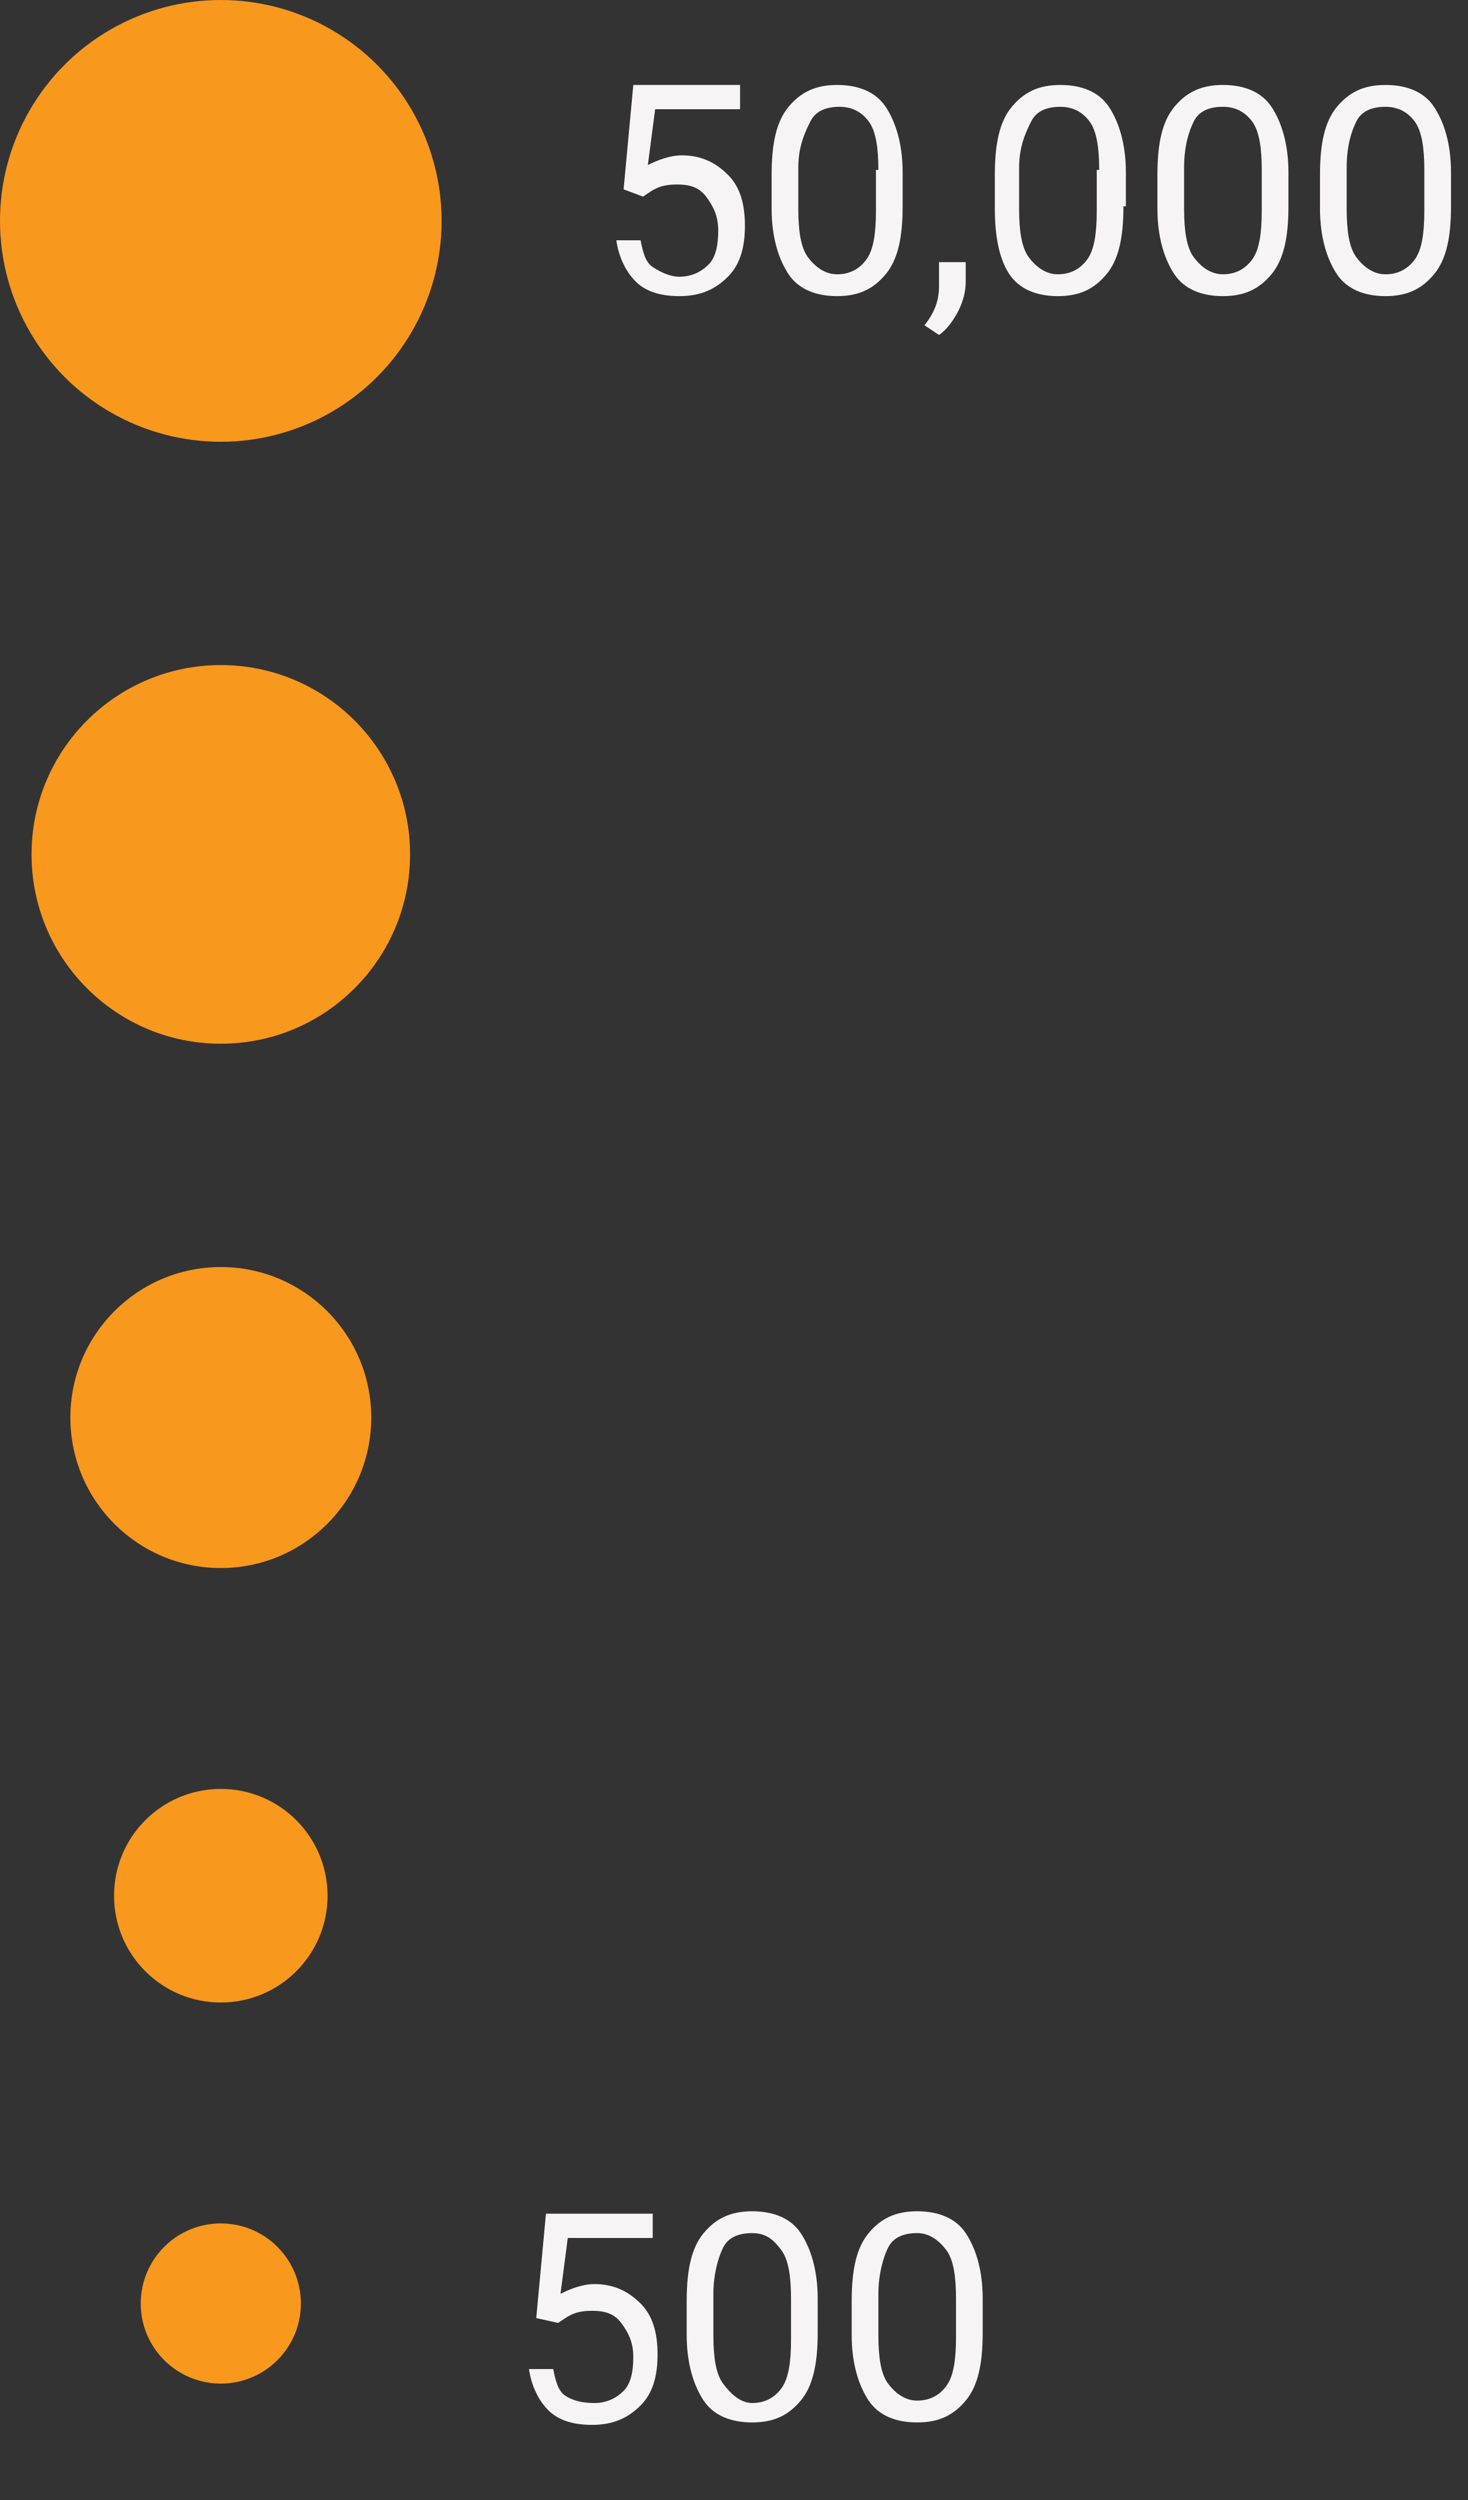 <?xml version="1.0" encoding="utf-8"?>
<!-- Generator: Adobe Illustrator 23.0.2, SVG Export Plug-In . SVG Version: 6.00 Build 0)  -->
<svg version="1.1" id="Layer_1" xmlns="http://www.w3.org/2000/svg" xmlns:xlink="http://www.w3.org/1999/xlink" x="0px" y="0px"
	 viewBox="0 0 60.5 103" style="enable-background:new 0 0 60.5 103;" xml:space="preserve">
<rect x="0" y="0" width="60.5" height="103" fill="#333333" stroke="none"/>
<style type="text/css">
	.st0{fill:#F8981D;}
	.st1{enable-background:new    ;}
	.st2{fill:#F6F4F4;}
</style>
<circle class="st0" cx="9.1" cy="9.1" r="9.1"/>
<circle class="st0" cx="9.1" cy="35.2" r="7.8"/>
<circle class="st0" cx="9.1" cy="58.4" r="6.2"/>
<circle class="st0" cx="9.1" cy="78.1" r="4.4"/>
<circle class="st0" cx="9.1" cy="94.9" r="3.3"/>
<g class="st1">
	<path class="st2" d="M22.1,95.5l0.4-4.3h4.4v1h-3.5l-0.3,2.3c0.4-0.2,0.9-0.4,1.4-0.4c0.8,0,1.4,0.3,1.9,0.8s0.7,1.2,0.7,2.1
		c0,0.9-0.2,1.6-0.7,2.1s-1.1,0.8-2,0.8c-0.8,0-1.4-0.2-1.8-0.6s-0.7-1-0.8-1.7h1c0.1,0.5,0.2,0.9,0.5,1.1S24,99,24.5,99
		c0.5,0,0.9-0.2,1.2-0.5s0.4-0.8,0.4-1.4c0-0.6-0.2-1-0.5-1.4s-0.7-0.5-1.2-0.5c-0.5,0-0.8,0.1-1.1,0.3L23,95.7L22.1,95.5z"/>
	<path class="st2" d="M33.7,96.1c0,1.3-0.2,2.2-0.7,2.8s-1.1,0.9-2,0.9c-0.9,0-1.6-0.3-2-0.9s-0.7-1.5-0.7-2.7v-1.4
		c0-1.3,0.2-2.2,0.7-2.8s1.1-0.9,2-0.9c0.9,0,1.6,0.3,2,0.9s0.7,1.5,0.7,2.7V96.1z M32.6,94.7c0-0.9-0.1-1.6-0.4-2S31.6,92,31,92
		c-0.6,0-1,0.2-1.2,0.6s-0.4,1.1-0.4,1.9v1.7c0,0.9,0.1,1.6,0.4,2S30.5,99,31,99c0.5,0,0.9-0.2,1.2-0.6s0.4-1.1,0.4-2V94.7z"/>
	<path class="st2" d="M40.5,96.1c0,1.3-0.2,2.2-0.7,2.8s-1.1,0.9-2,0.9c-0.9,0-1.6-0.3-2-0.9s-0.7-1.5-0.7-2.7v-1.4
		c0-1.3,0.2-2.2,0.7-2.8s1.1-0.9,2-0.9c0.9,0,1.6,0.3,2,0.9s0.7,1.5,0.7,2.7V96.1z M39.4,94.7c0-0.9-0.1-1.6-0.4-2S38.3,92,37.8,92
		c-0.6,0-1,0.2-1.2,0.6s-0.4,1.1-0.4,1.9v1.7c0,0.9,0.1,1.6,0.4,2s0.7,0.7,1.2,0.7c0.5,0,0.9-0.2,1.2-0.6s0.4-1.1,0.4-2V94.7z"/>
</g>
<g class="st1">
	<path class="st2" d="M25.7,7.8l0.4-4.3h4.4v1H27l-0.3,2.3c0.4-0.2,0.9-0.4,1.4-0.4c0.8,0,1.4,0.3,1.9,0.8s0.7,1.2,0.7,2.1
		c0,0.9-0.2,1.6-0.7,2.1s-1.1,0.8-2,0.8c-0.8,0-1.4-0.2-1.8-0.6s-0.7-1-0.8-1.7h1c0.1,0.5,0.2,0.9,0.5,1.1s0.7,0.4,1.1,0.4
		c0.5,0,0.9-0.2,1.2-0.5s0.4-0.8,0.4-1.4c0-0.6-0.2-1-0.5-1.4s-0.7-0.5-1.2-0.5c-0.5,0-0.8,0.1-1.1,0.3l-0.3,0.2L25.7,7.8z"/>
	<path class="st2" d="M37.2,8.5c0,1.3-0.2,2.2-0.7,2.8s-1.1,0.9-2,0.9c-0.9,0-1.6-0.3-2-0.9s-0.7-1.5-0.7-2.7V7.2
		c0-1.3,0.2-2.2,0.7-2.8s1.1-0.9,2-0.9c0.9,0,1.6,0.3,2,0.9s0.7,1.5,0.7,2.7V8.5z M36.2,7c0-0.9-0.1-1.6-0.4-2s-0.7-0.6-1.2-0.6
		c-0.6,0-1,0.2-1.2,0.6S32.9,6,32.9,6.9v1.7c0,0.9,0.1,1.6,0.4,2s0.7,0.7,1.2,0.7c0.5,0,0.9-0.2,1.2-0.6s0.4-1.1,0.4-2V7z"/>
	<path class="st2" d="M38.7,13.8l-0.6-0.4c0.4-0.5,0.6-1,0.6-1.6v-1h1.1v0.8c0,0.4-0.1,0.8-0.3,1.2S39,13.6,38.7,13.8z"/>
	<path class="st2" d="M46.3,8.5c0,1.3-0.2,2.2-0.7,2.8s-1.1,0.9-2,0.9c-0.9,0-1.6-0.3-2-0.9S41,9.8,41,8.6V7.2
		c0-1.3,0.2-2.2,0.7-2.8s1.1-0.9,2-0.9c0.9,0,1.6,0.3,2,0.9s0.7,1.5,0.7,2.7V8.5z M45.3,7c0-0.9-0.1-1.6-0.4-2s-0.7-0.6-1.2-0.6
		c-0.6,0-1,0.2-1.2,0.6S42,6,42,6.9v1.7c0,0.9,0.1,1.6,0.4,2s0.7,0.7,1.2,0.7c0.5,0,0.9-0.2,1.2-0.6s0.4-1.1,0.4-2V7z"/>
	<path class="st2" d="M53.1,8.5c0,1.3-0.2,2.2-0.7,2.8s-1.1,0.9-2,0.9c-0.9,0-1.6-0.3-2-0.9s-0.7-1.5-0.7-2.7V7.2
		c0-1.3,0.2-2.2,0.7-2.8s1.1-0.9,2-0.9c0.9,0,1.6,0.3,2,0.9s0.7,1.5,0.7,2.7V8.5z M52,7c0-0.9-0.1-1.6-0.4-2s-0.7-0.6-1.2-0.6
		c-0.6,0-1,0.2-1.2,0.6S48.8,6,48.8,6.9v1.7c0,0.9,0.1,1.6,0.4,2s0.7,0.7,1.2,0.7c0.5,0,0.9-0.2,1.2-0.6s0.4-1.1,0.4-2V7z"/>
	<path class="st2" d="M59.8,8.5c0,1.3-0.2,2.2-0.7,2.8s-1.1,0.9-2,0.9c-0.9,0-1.6-0.3-2-0.9s-0.7-1.5-0.7-2.7V7.2
		c0-1.3,0.2-2.2,0.7-2.8s1.1-0.9,2-0.9c0.9,0,1.6,0.3,2,0.9s0.7,1.5,0.7,2.7V8.5z M58.7,7c0-0.9-0.1-1.6-0.4-2s-0.7-0.6-1.2-0.6
		c-0.6,0-1,0.2-1.2,0.6S55.5,6,55.5,6.9v1.7c0,0.9,0.1,1.6,0.4,2s0.7,0.7,1.2,0.7c0.5,0,0.9-0.2,1.2-0.6s0.4-1.1,0.4-2V7z"/>
</g>
</svg>
